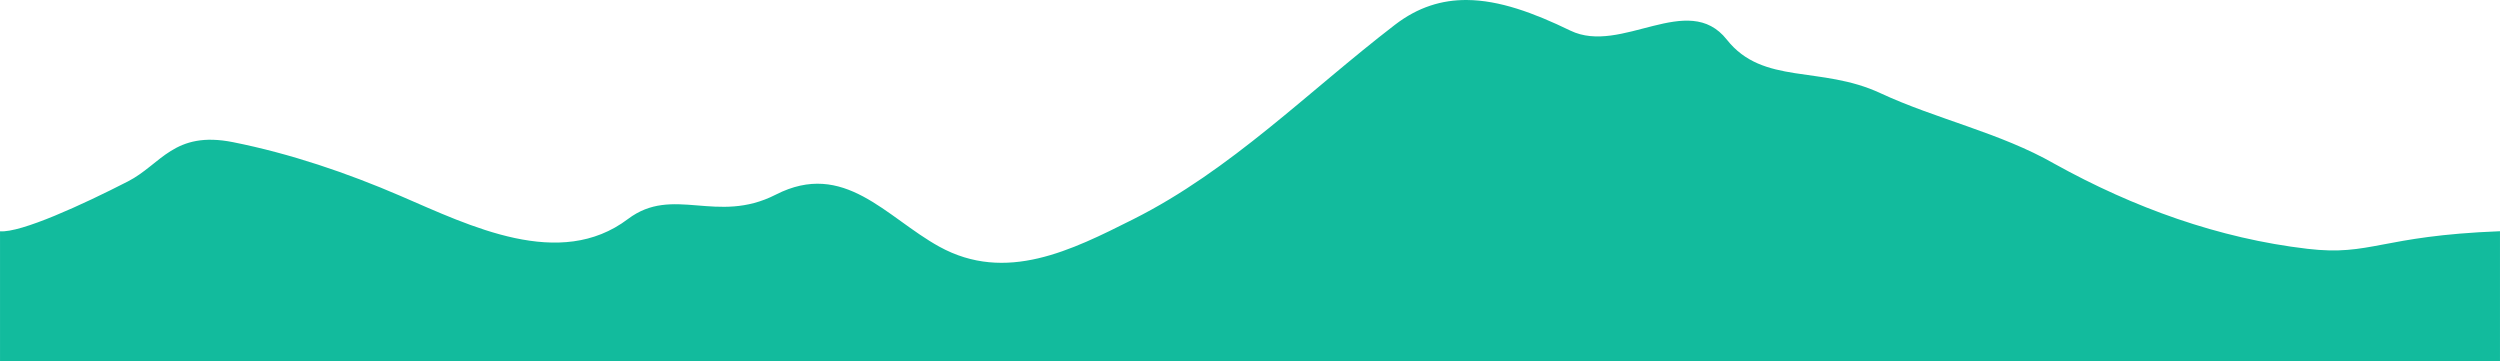 <?xml version="1.0" encoding="UTF-8" standalone="no"?>
<!-- Created with Inkscape (http://www.inkscape.org/) -->

<svg
   width="1397.455"
   height="201.798"
   viewBox="0 0 369.743 53.393"
   version="1.1"
   id="svg5"
   inkscape:version="1.2.1 (9c6d41e4, 2022-07-14)"
   sodipodi:docname="layer2repeatable.svg"
   inkscape:export-filename="layer5.svg"
   inkscape:export-xdpi="96"
   inkscape:export-ydpi="96"
   xmlns:inkscape="http://www.inkscape.org/namespaces/inkscape"
   xmlns:sodipodi="http://sodipodi.sourceforge.net/DTD/sodipodi-0.dtd"
   xmlns="http://www.w3.org/2000/svg"
   xmlns:svg="http://www.w3.org/2000/svg">
  <sodipodi:namedview
     id="namedview7"
     pagecolor="#ffffff"
     bordercolor="#000000"
     borderopacity="0.25"
     inkscape:showpageshadow="2"
     inkscape:pageopacity="0.0"
     inkscape:pagecheckerboard="0"
     inkscape:deskcolor="#d1d1d1"
     inkscape:document-units="mm"
     showgrid="false"
     inkscape:zoom="0.84096521"
     inkscape:cx="614.76979"
     inkscape:cy="338.30175"
     inkscape:window-width="1440"
     inkscape:window-height="855"
     inkscape:window-x="0"
     inkscape:window-y="23"
     inkscape:window-maximized="1"
     inkscape:current-layer="layer2"
     showguides="true">
    <sodipodi:guide
       position="298.553,13.793"
       orientation="0,-1"
       id="guide4992"
       inkscape:locked="false" />
    <sodipodi:guide
       position="269.314,29.481"
       orientation="0,-1"
       id="guide6904"
       inkscape:locked="false" />
  </sodipodi:namedview>
  <defs
     id="defs2" />
  <g
     inkscape:groupmode="layer"
     id="layer2"
     inkscape:label="Ebene 2"
     transform="translate(-0.445,-24.394)">
    <path
       id="path1327"
       style="display:inline;fill:#12bb9d;fill-opacity:1;stroke-width:0;stroke-linecap:round;stroke-linejoin:round"
       d="m 217.402,24.394 c -3.704,-0.025 -7.231,1.042 -10.642,3.662 -12.854,9.875 -24.23,21.499 -38.742,28.781 -9.088,4.56 -18.795,9.475 -28.66,4.034 -7.892,-4.353 -14.062,-12.86 -24.185,-7.686 -8.735,4.464 -15.174,-1.443 -21.861,3.604 C 83.233,64.397 69.997,57.82 59.681,53.373 51.765,49.96 43.369,47.109 34.921,45.424 26.161,43.676 24.286,48.703 19.359,51.228 12.606,54.688 3.532,58.852 0.445,58.602 V 77.786 H 370.188 V 58.592 c -17.774,0.686 -19.014,3.711 -28.483,2.601 -13.076,-1.533 -25.649,-6.047 -37.436,-12.589 -7.962,-4.566 -17.485,-6.599 -25.712,-10.43 -8.845,-4.12 -17.367,-1.143 -22.718,-7.917 -5.75,-7.279 -15.611,2.315 -23.137,-1.335 -5.481,-2.659 -10.538,-4.495 -15.301,-4.527 z"
       sodipodi:nodetypes="sssssssssccccacssss" />
  </g>
</svg>
